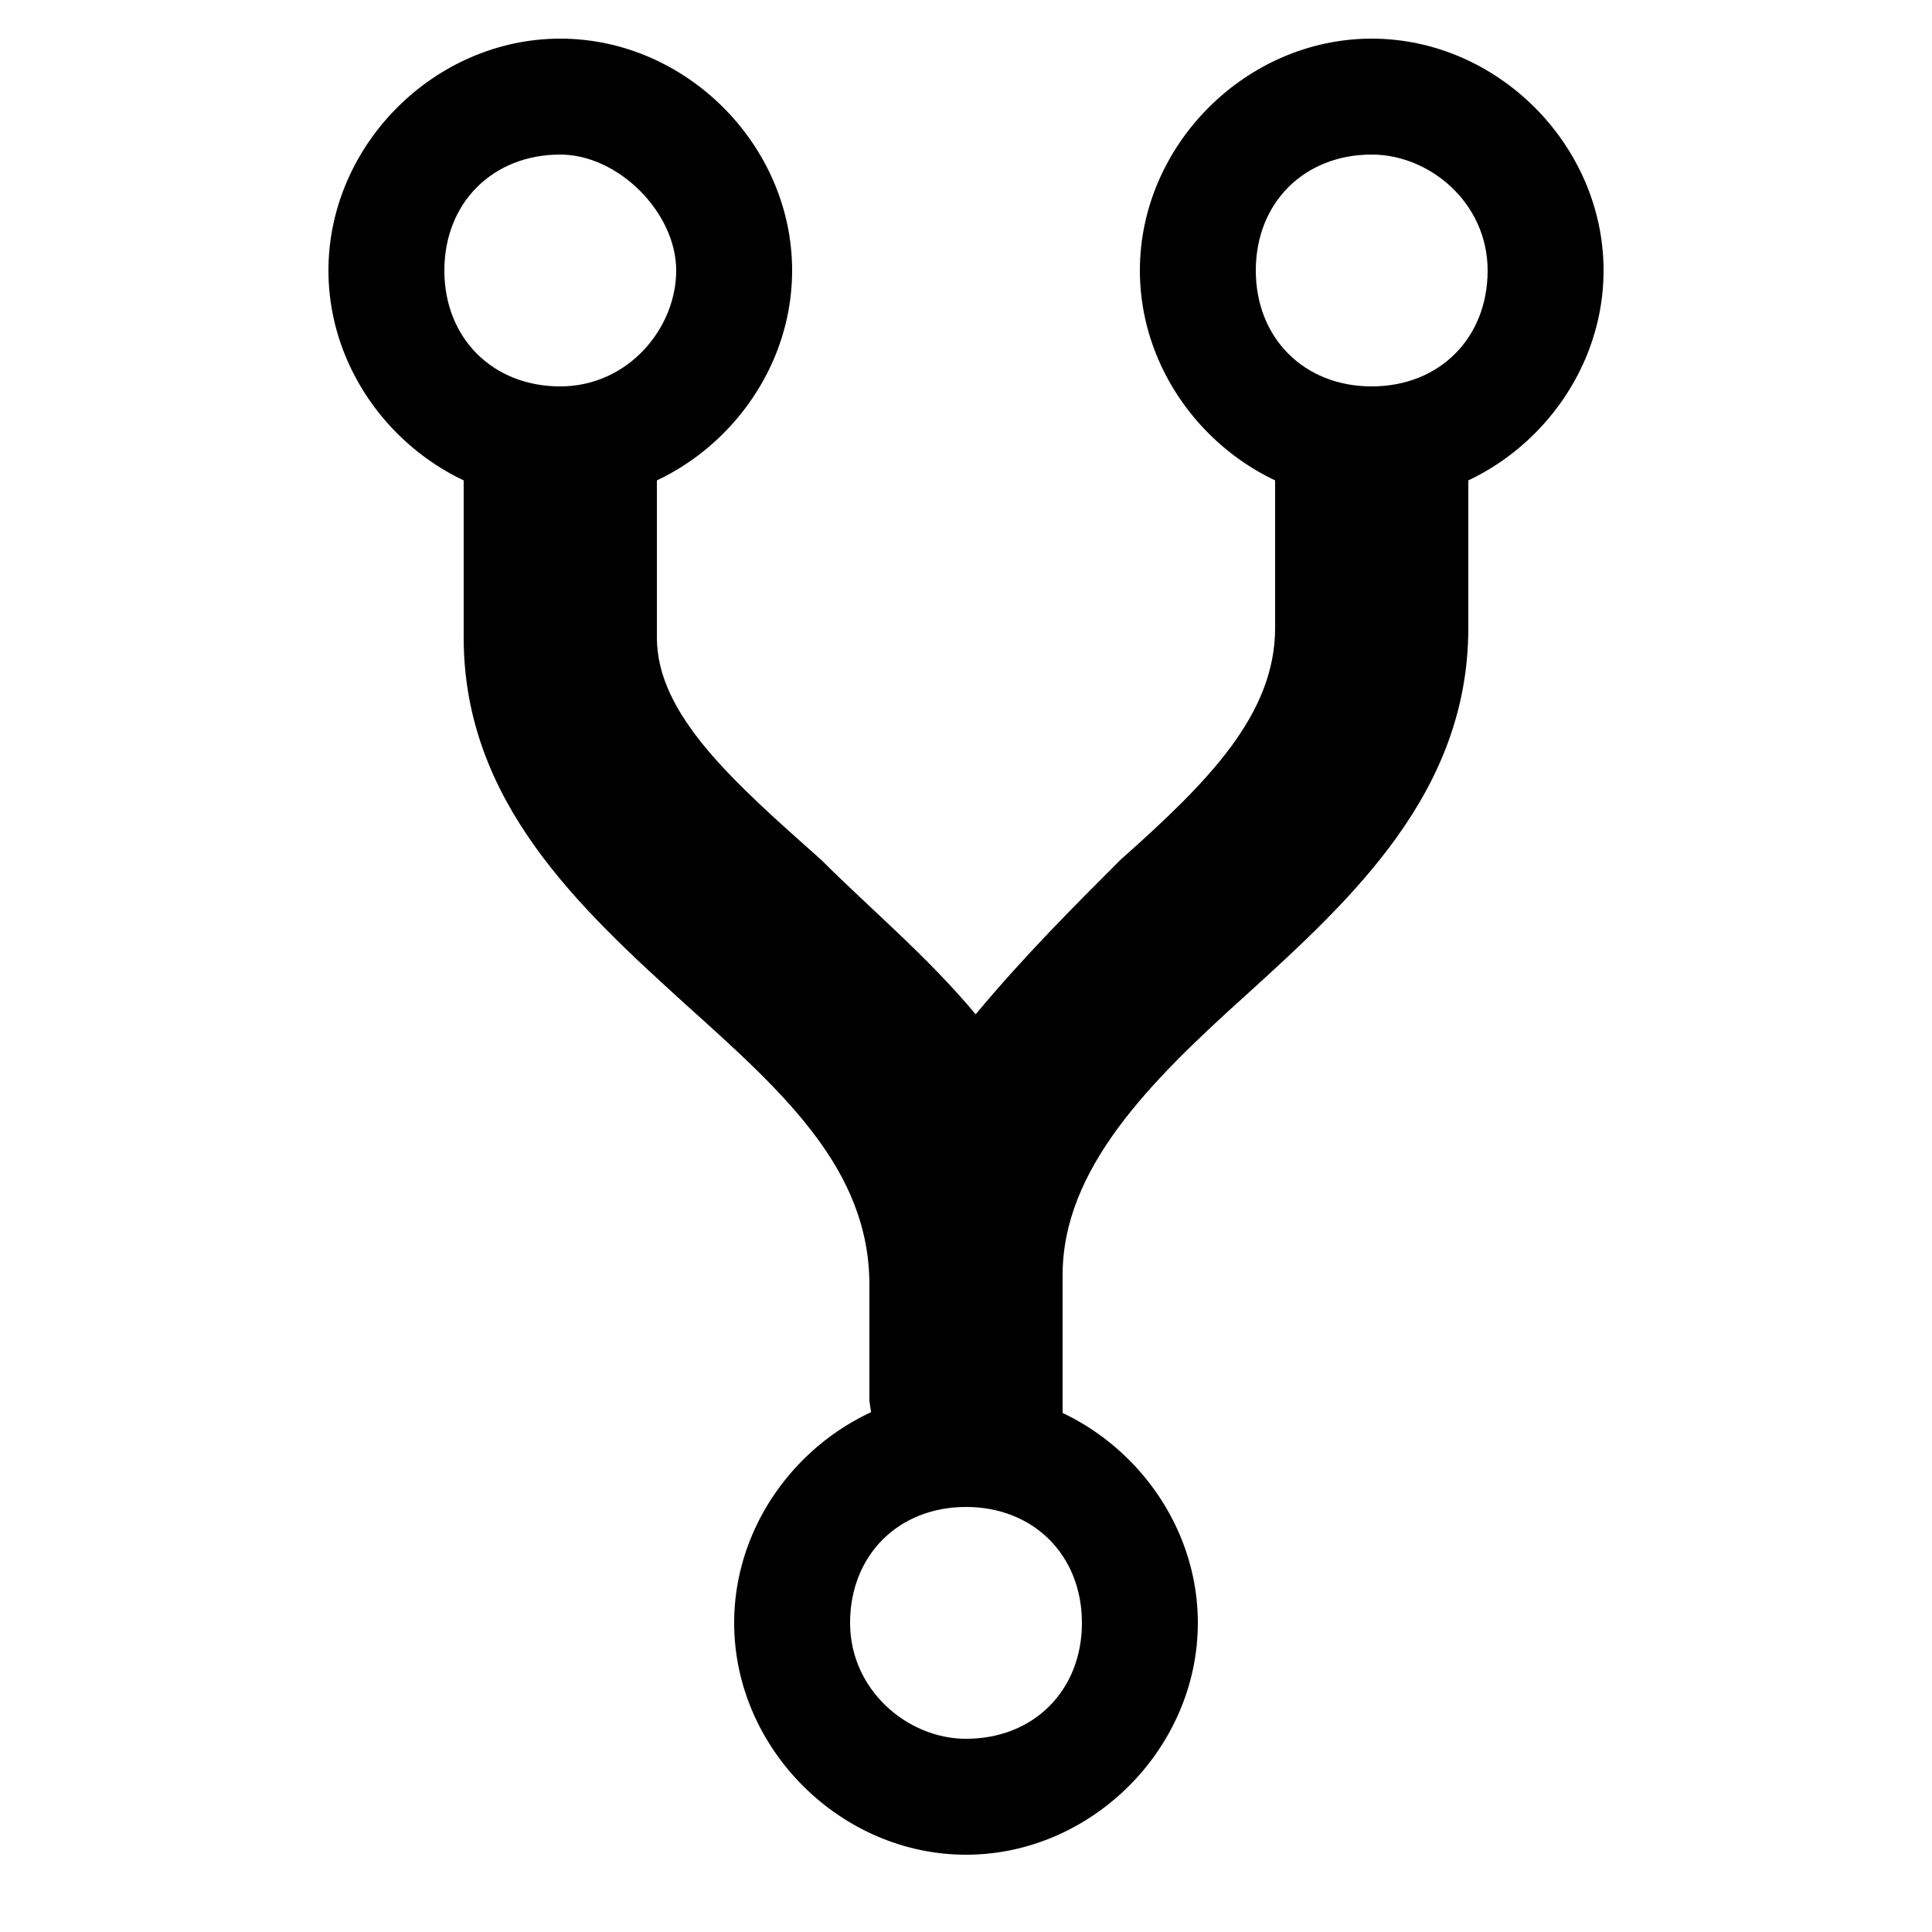 <svg xmlns="http://www.w3.org/2000/svg" viewBox="0 0 20 20" style="enable-background:new 0 0 20 20" xml:space="preserve"><path d="M5.8 5.2c-1.3 0-2.4-1.1-2.4-2.4S4.5.4 5.8.4s2.4 1.1 2.4 2.4-1.1 2.4-2.4 2.4zm0-3.6c-.7 0-1.2.5-1.2 1.2S5.1 4 5.8 4 7 3.4 7 2.8s-.6-1.2-1.2-1.2zM14.2 5.2c-1.3 0-2.4-1.1-2.4-2.4S12.9.4 14.2.4s2.4 1.1 2.4 2.4-1.1 2.4-2.4 2.4zm0-3.6c-.7 0-1.2.5-1.2 1.2S13.5 4 14.2 4s1.2-.5 1.2-1.2-.6-1.2-1.2-1.2zM10 19.2c-1.3 0-2.4-1.1-2.4-2.4s1.1-2.4 2.4-2.4c1.3 0 2.4 1.1 2.4 2.4s-1.1 2.4-2.4 2.4zm0-3.6c-.7 0-1.2.5-1.2 1.2S9.4 18 10 18c.7 0 1.2-.5 1.2-1.2s-.5-1.2-1.2-1.2z"/><path d="M10 15.6c-.7 0-.9-.3-1-1.1v-1.2c0-1.2-.9-2-1.9-2.9-1.1-1-2.3-2.1-2.3-3.8v-2h2v2c0 .8.8 1.5 1.7 2.3.5.5 1.1 1 1.6 1.6.5-.6 1-1.1 1.5-1.6.9-.8 1.6-1.5 1.6-2.4v-2h2v2c0 1.7-1.2 2.8-2.3 3.8-1 .9-1.9 1.8-1.9 2.9v2.3l-1 .1z"/></svg>